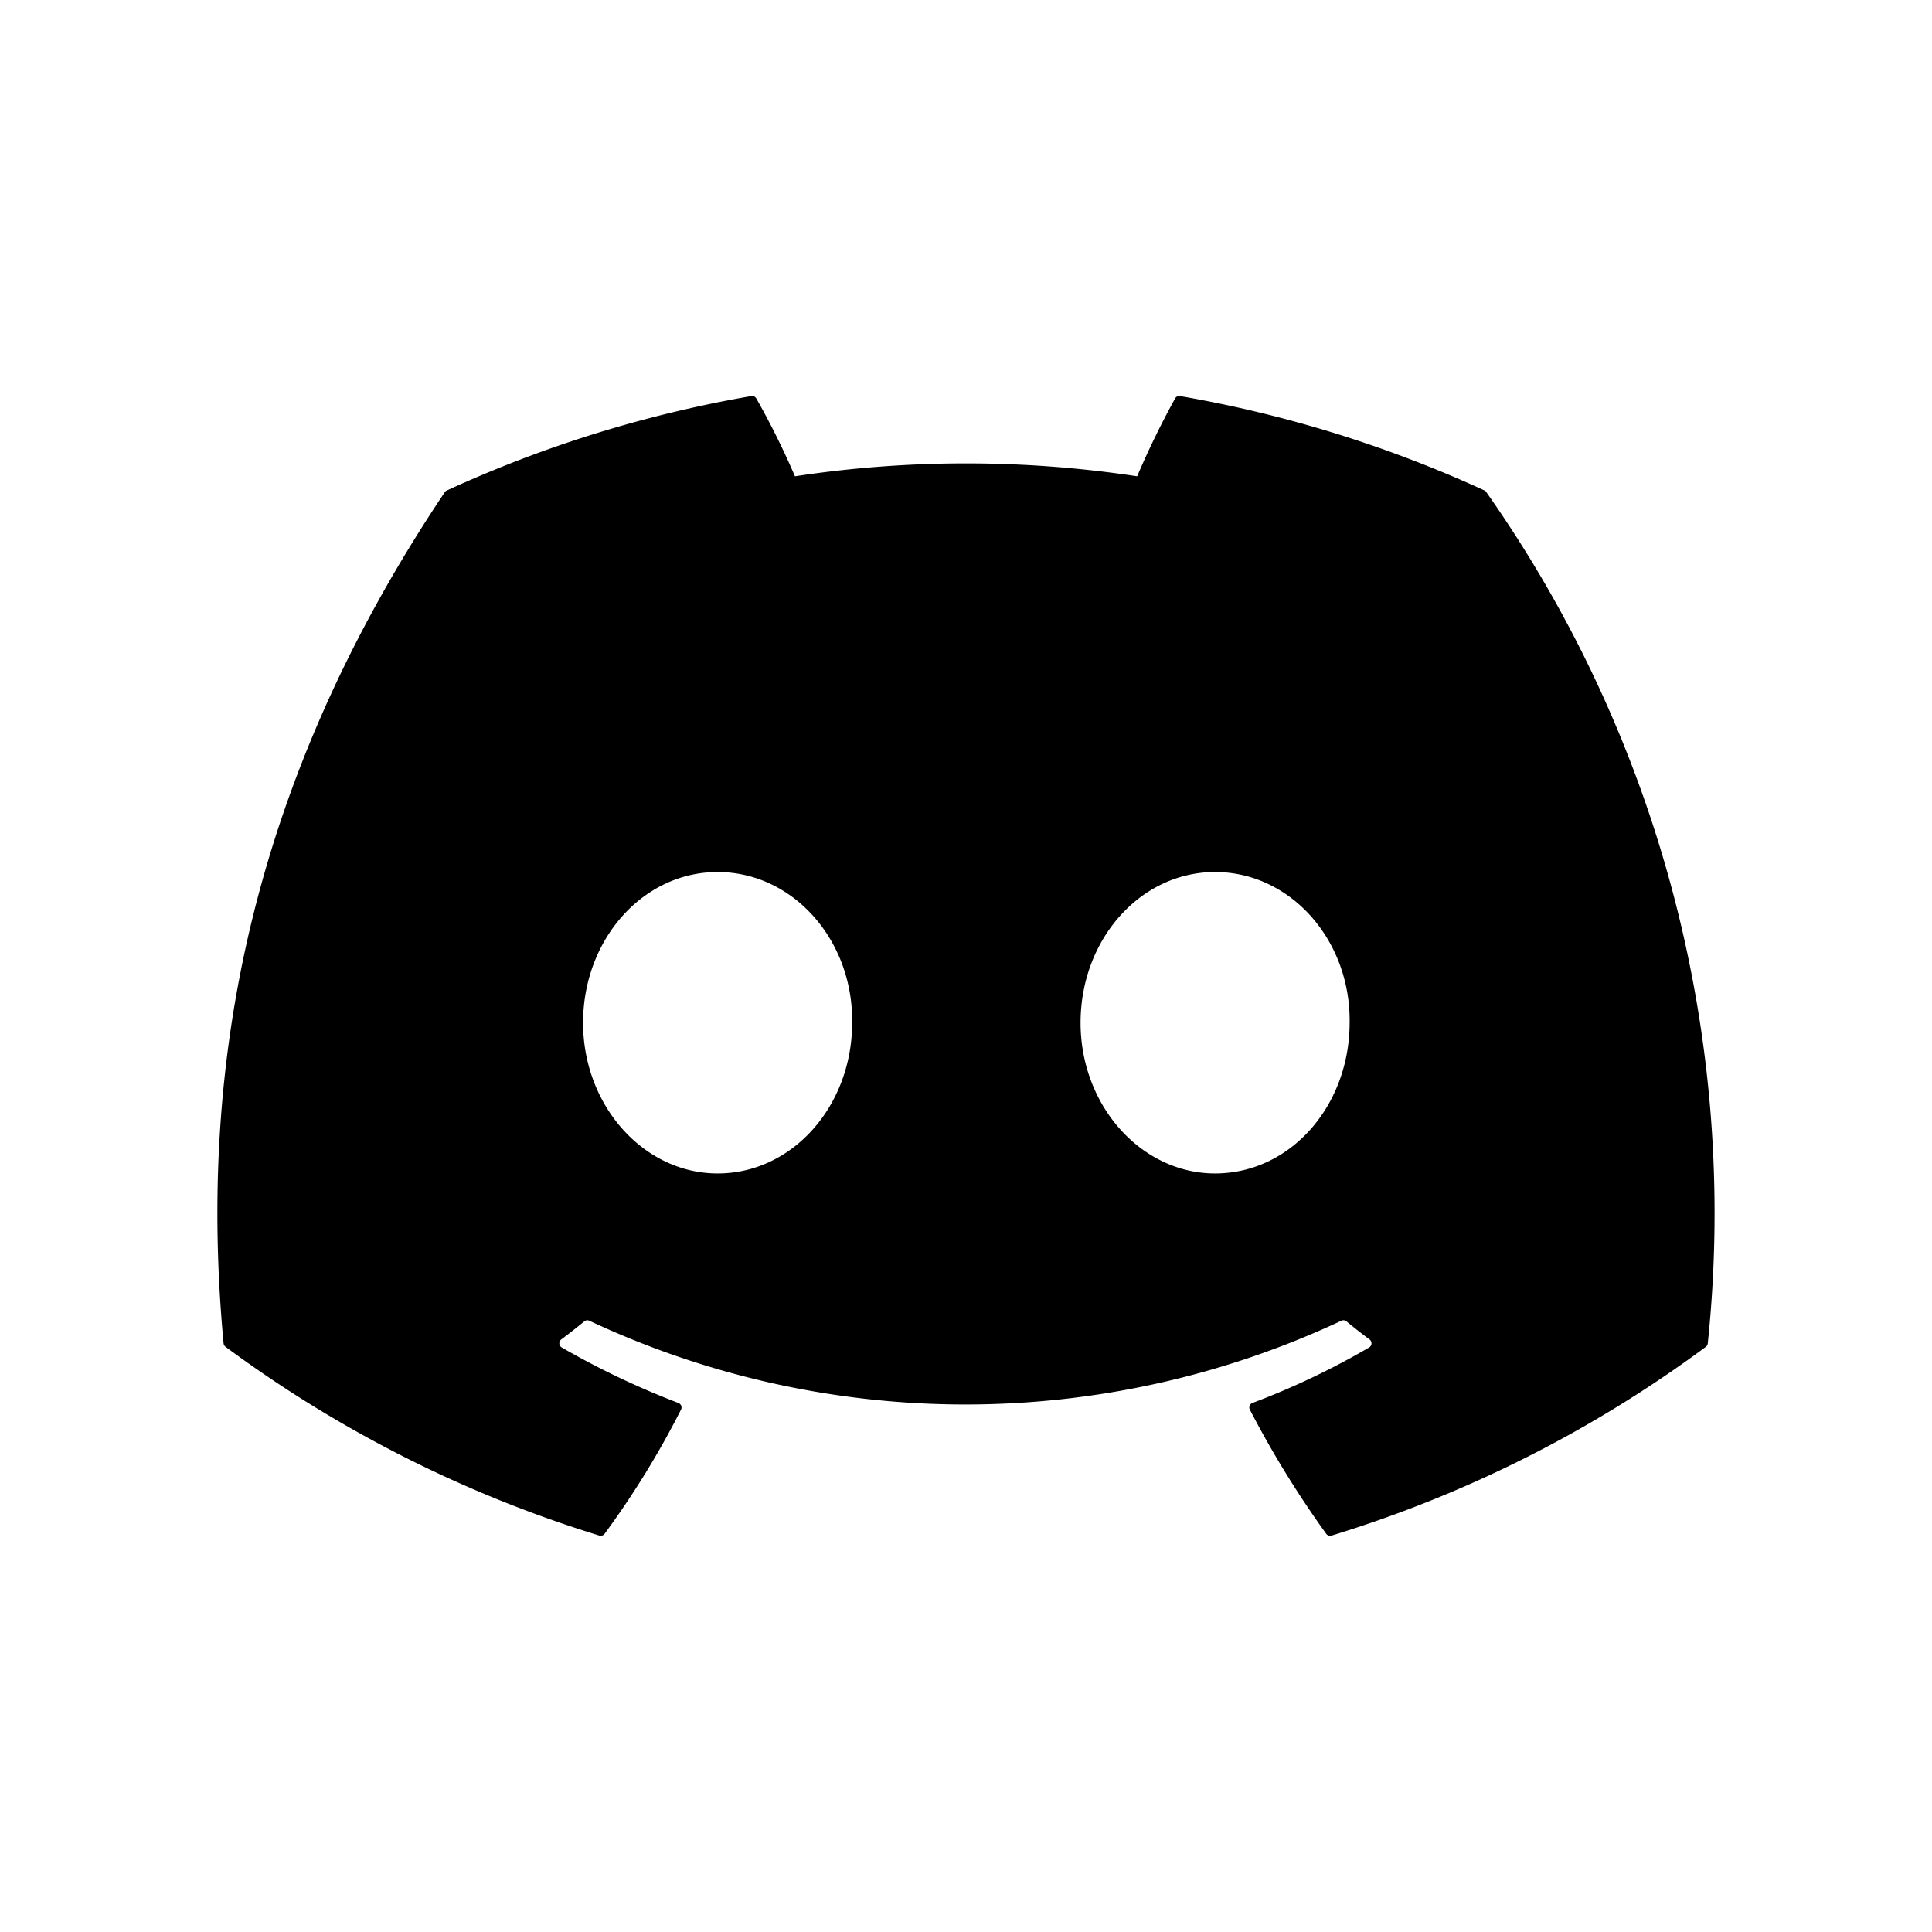<svg xmlns="http://www.w3.org/2000/svg" width="80" height="80" viewBox="0 0 80 80">
  <defs>
    <style>
      .cls-1 {
        fill-rule: evenodd;
      }
    </style>
  </defs>
  <path class="cls-1" d="M61.474,20.311A51.159,51.159,0,0,0,48.858,16.4a0.192,0.192,0,0,0-.2.1,35.593,35.593,0,0,0-1.571,3.223,47.244,47.244,0,0,0-14.17,0,32.607,32.607,0,0,0-1.6-3.223,0.2,0.2,0,0,0-.2-0.1A51.011,51.011,0,0,0,18.5,20.311a0.181,0.181,0,0,0-.083.071C10.38,32.374,8.178,44.071,9.258,55.624a0.213,0.213,0,0,0,.081.145,51.425,51.425,0,0,0,15.478,7.815,0.2,0.2,0,0,0,.217-0.071A36.7,36.7,0,0,0,28.2,58.368a0.2,0.2,0,0,0-.107-0.273,33.861,33.861,0,0,1-4.835-2.3,0.2,0.2,0,0,1-.02-0.329c0.325-.243.65-0.5,0.96-0.752a0.192,0.192,0,0,1,.2-0.027,36.692,36.692,0,0,0,31.151,0,0.191,0.191,0,0,1,.2.025c0.31,0.255.635,0.511,0.963,0.754a0.2,0.2,0,0,1-.017.329,31.779,31.779,0,0,1-4.837,2.3,0.2,0.2,0,0,0-.105.275,41.187,41.187,0,0,0,3.164,5.142,0.2,0.2,0,0,0,.217.074,51.255,51.255,0,0,0,15.5-7.815,0.2,0.2,0,0,0,.081-0.142,51.872,51.872,0,0,0-9.164-35.242A0.158,0.158,0,0,0,61.474,20.311ZM29.715,48.59c-3.054,0-5.571-2.8-5.571-6.24s2.468-6.241,5.571-6.241c3.127,0,5.619,2.825,5.57,6.241C35.286,45.789,32.818,48.59,29.715,48.59Zm20.6,0c-3.054,0-5.571-2.8-5.571-6.24s2.468-6.241,5.571-6.241c3.127,0,5.619,2.825,5.57,6.241C55.882,45.789,53.439,48.59,50.311,48.59Z"/>
</svg>
